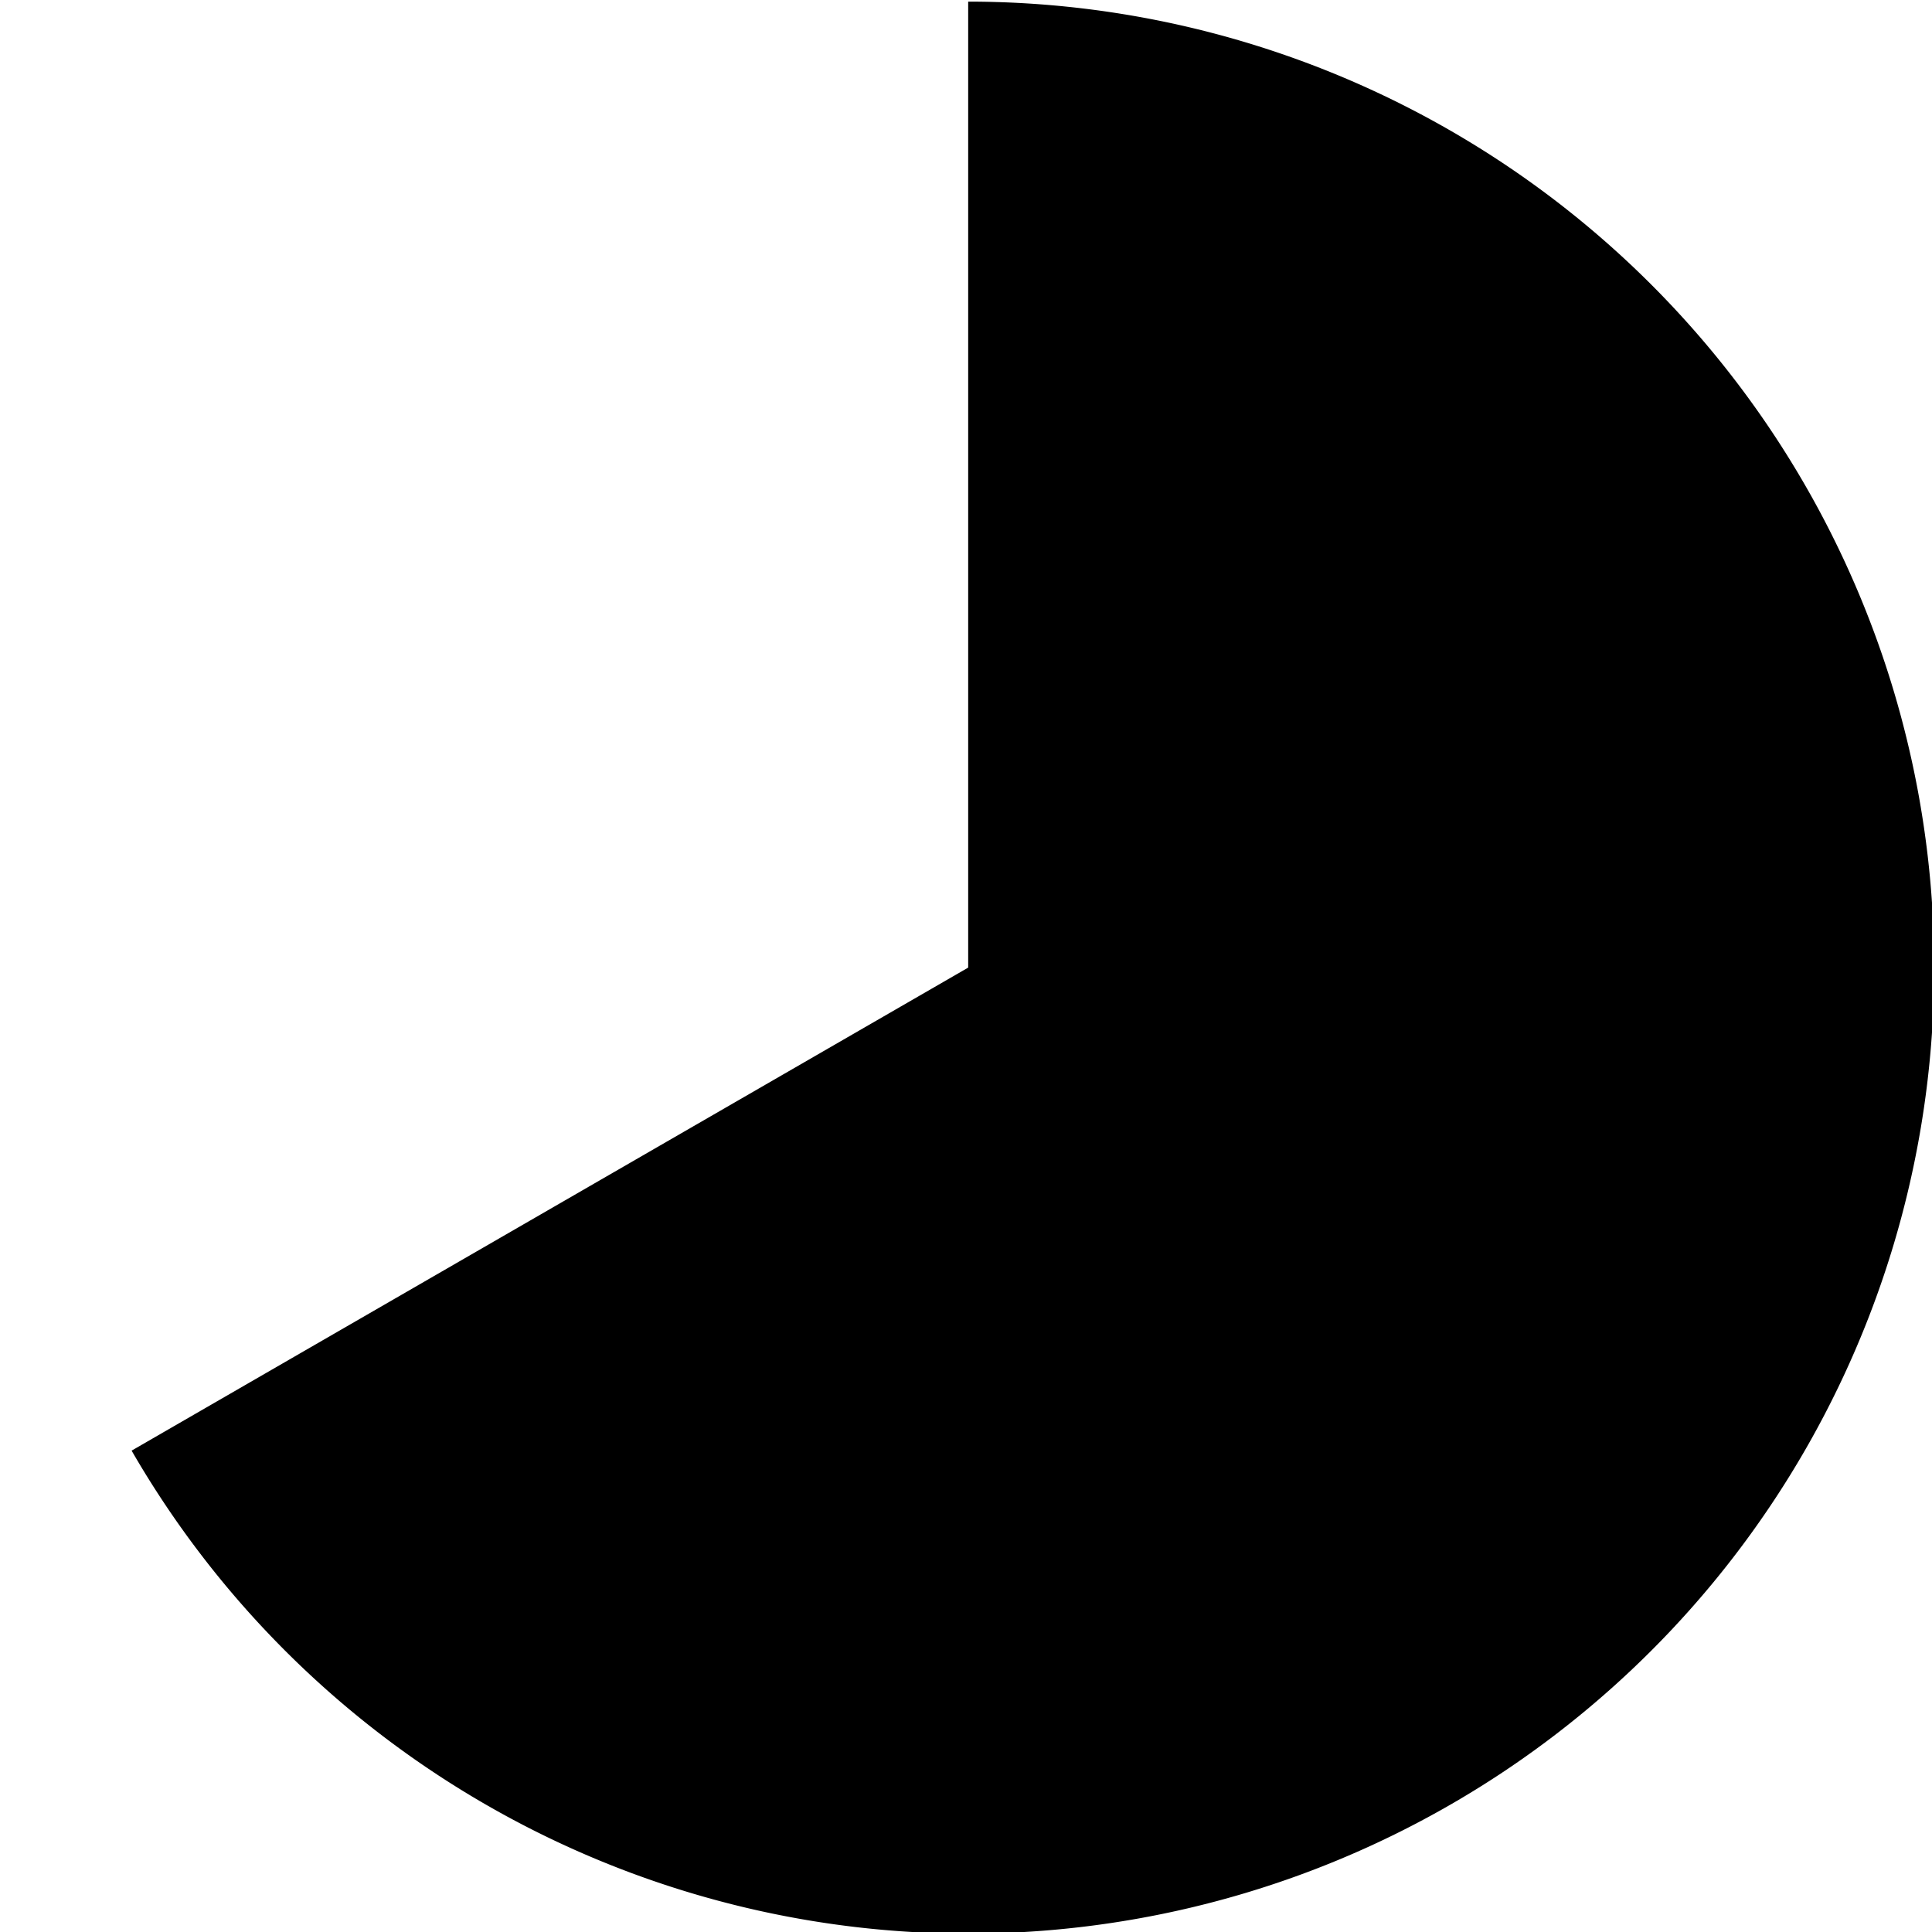 <?xml version="1.0" encoding="UTF-8" standalone="no"?>
<!-- Created with Inkscape (http://www.inkscape.org/) -->

<svg
        xmlns:dc="http://purl.org/dc/elements/1.1/"
        xmlns:cc="http://creativecommons.org/ns#"
        xmlns:rdf="http://www.w3.org/1999/02/22-rdf-syntax-ns#"
        xmlns="http://www.w3.org/2000/svg"
        xmlns:sodipodi="http://sodipodi.sourceforge.net/DTD/sodipodi-0.dtd"
        xmlns:inkscape="http://www.inkscape.org/namespaces/inkscape"
        width="256"
        height="256"
        viewBox="0 0 67.733 67.733"
        version="1.1"
        id="svg8"
        inkscape:version="0.92.2 2405546, 2018-03-11"
        sodipodi:docname="clock4.svg">
    <defs
            id="defs2"/>
    <sodipodi:namedview
            id="base"
            pagecolor="#ffffff"
            bordercolor="#666666"
            borderopacity="1.0"
            inkscape:pageopacity="0.0"
            inkscape:pageshadow="2"
            inkscape:zoom="1.4142136"
            inkscape:cx="301.30065"
            inkscape:cy="100.09844"
            inkscape:document-units="mm"
            inkscape:current-layer="layer1"
            showgrid="false"
            units="px"
            inkscape:pagecheckerboard="true"
            inkscape:window-width="1920"
            inkscape:window-height="1032"
            inkscape:window-x="0"
            inkscape:window-y="0"
            inkscape:window-maximized="1"/>
    <g
            inkscape:label="Layer 1"
            inkscape:groupmode="layer"
            id="layer1"
            transform="translate(0,-229.267)">
        <path
                style="fill:#000000;fill-opacity:1;stroke:none;stroke-width:0.556;stroke-miterlimit:4;stroke-dasharray:none;stroke-opacity:1"
                id="path4525"
                sodipodi:type="arc"
                sodipodi:cx="33.94323"
                sodipodi:cy="263.19037"
                sodipodi:rx="33.866665"
                sodipodi:ry="33.866665"
                sodipodi:start="4.712389"
                sodipodi:end="2.6179939"
                d="M 33.943,229.324 A 33.867,33.867 0 0 1 67.295,257.309 33.867,33.867 0 0 1 45.526,295.015 33.867,33.867 0 0 1 4.614,280.124 L 33.943,263.19 Z"/>
    </g>
</svg>
